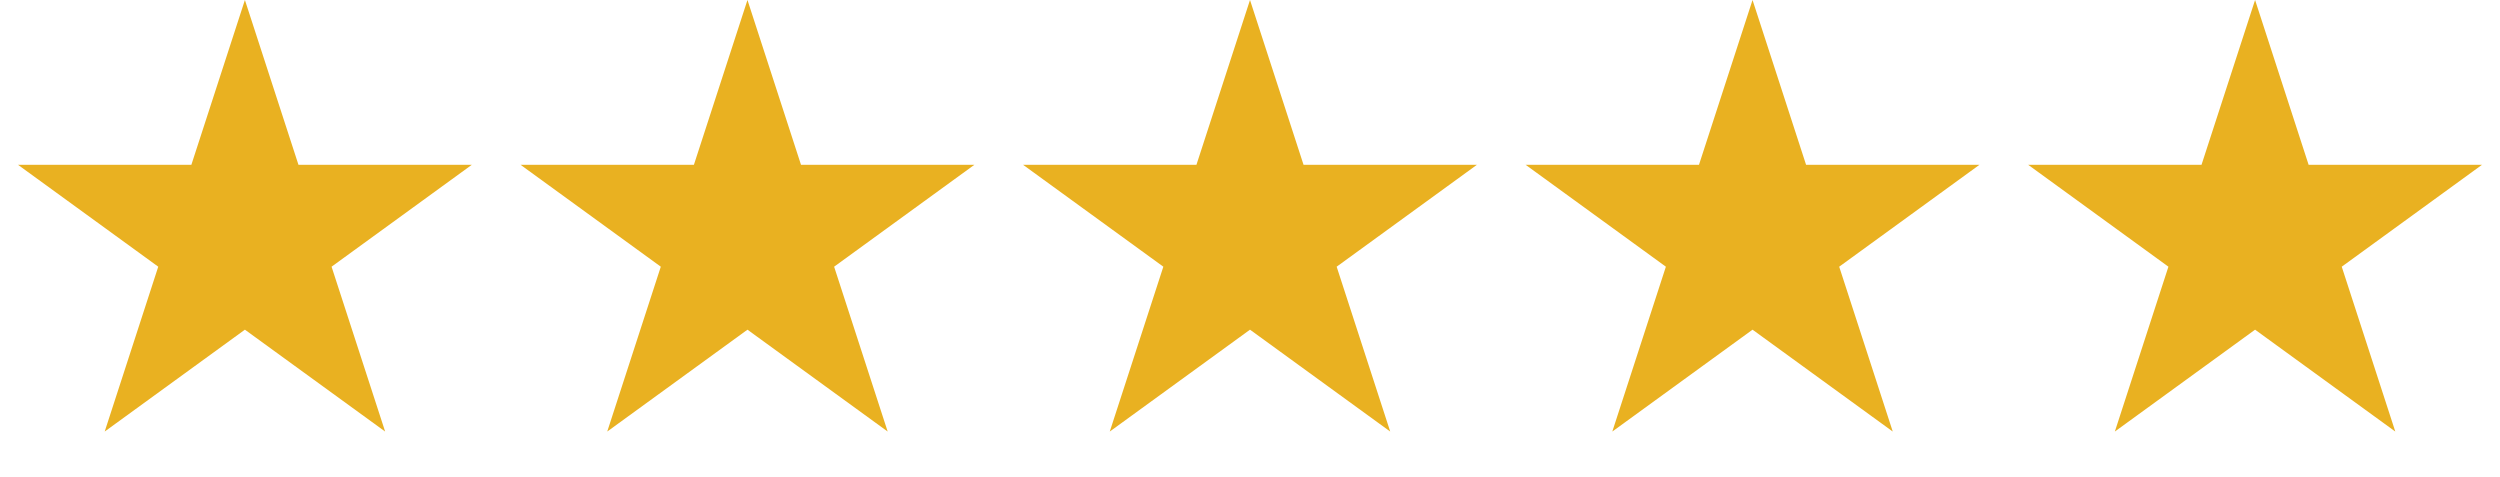 <svg width="131" height="25" viewBox="0 0 131 25" fill="none" xmlns="http://www.w3.org/2000/svg">
<path d="M12.833 0L15.64 8.637H24.721L17.374 13.975L20.181 22.613L12.833 17.275L5.486 22.613L8.292 13.975L0.945 8.637H10.027L12.833 0Z" fill="#E9B121"/>
<path d="M39.167 0L41.973 8.637H51.055L43.708 13.975L46.514 22.613L39.167 17.275L31.819 22.613L34.626 13.975L27.279 8.637H36.36L39.167 0Z" fill="#E9B121"/>
<path d="M65.5 0L68.306 8.637H77.388L70.041 13.975L72.847 22.613L65.5 17.275L58.152 22.613L60.959 13.975L53.611 8.637H62.693L65.5 0Z" fill="#E9B121"/>
<path d="M91.833 0L94.639 8.637H103.721L96.374 13.975L99.18 22.613L91.833 17.275L84.485 22.613L87.292 13.975L79.945 8.637H89.026L91.833 0Z" fill="#E9B121"/>
<path d="M118.166 0L120.972 8.637H130.054L122.707 13.975L125.513 22.613L118.166 17.275L110.818 22.613L113.625 13.975L106.278 8.637H115.359L118.166 0Z" fill="#E9B121"/>
</svg>
